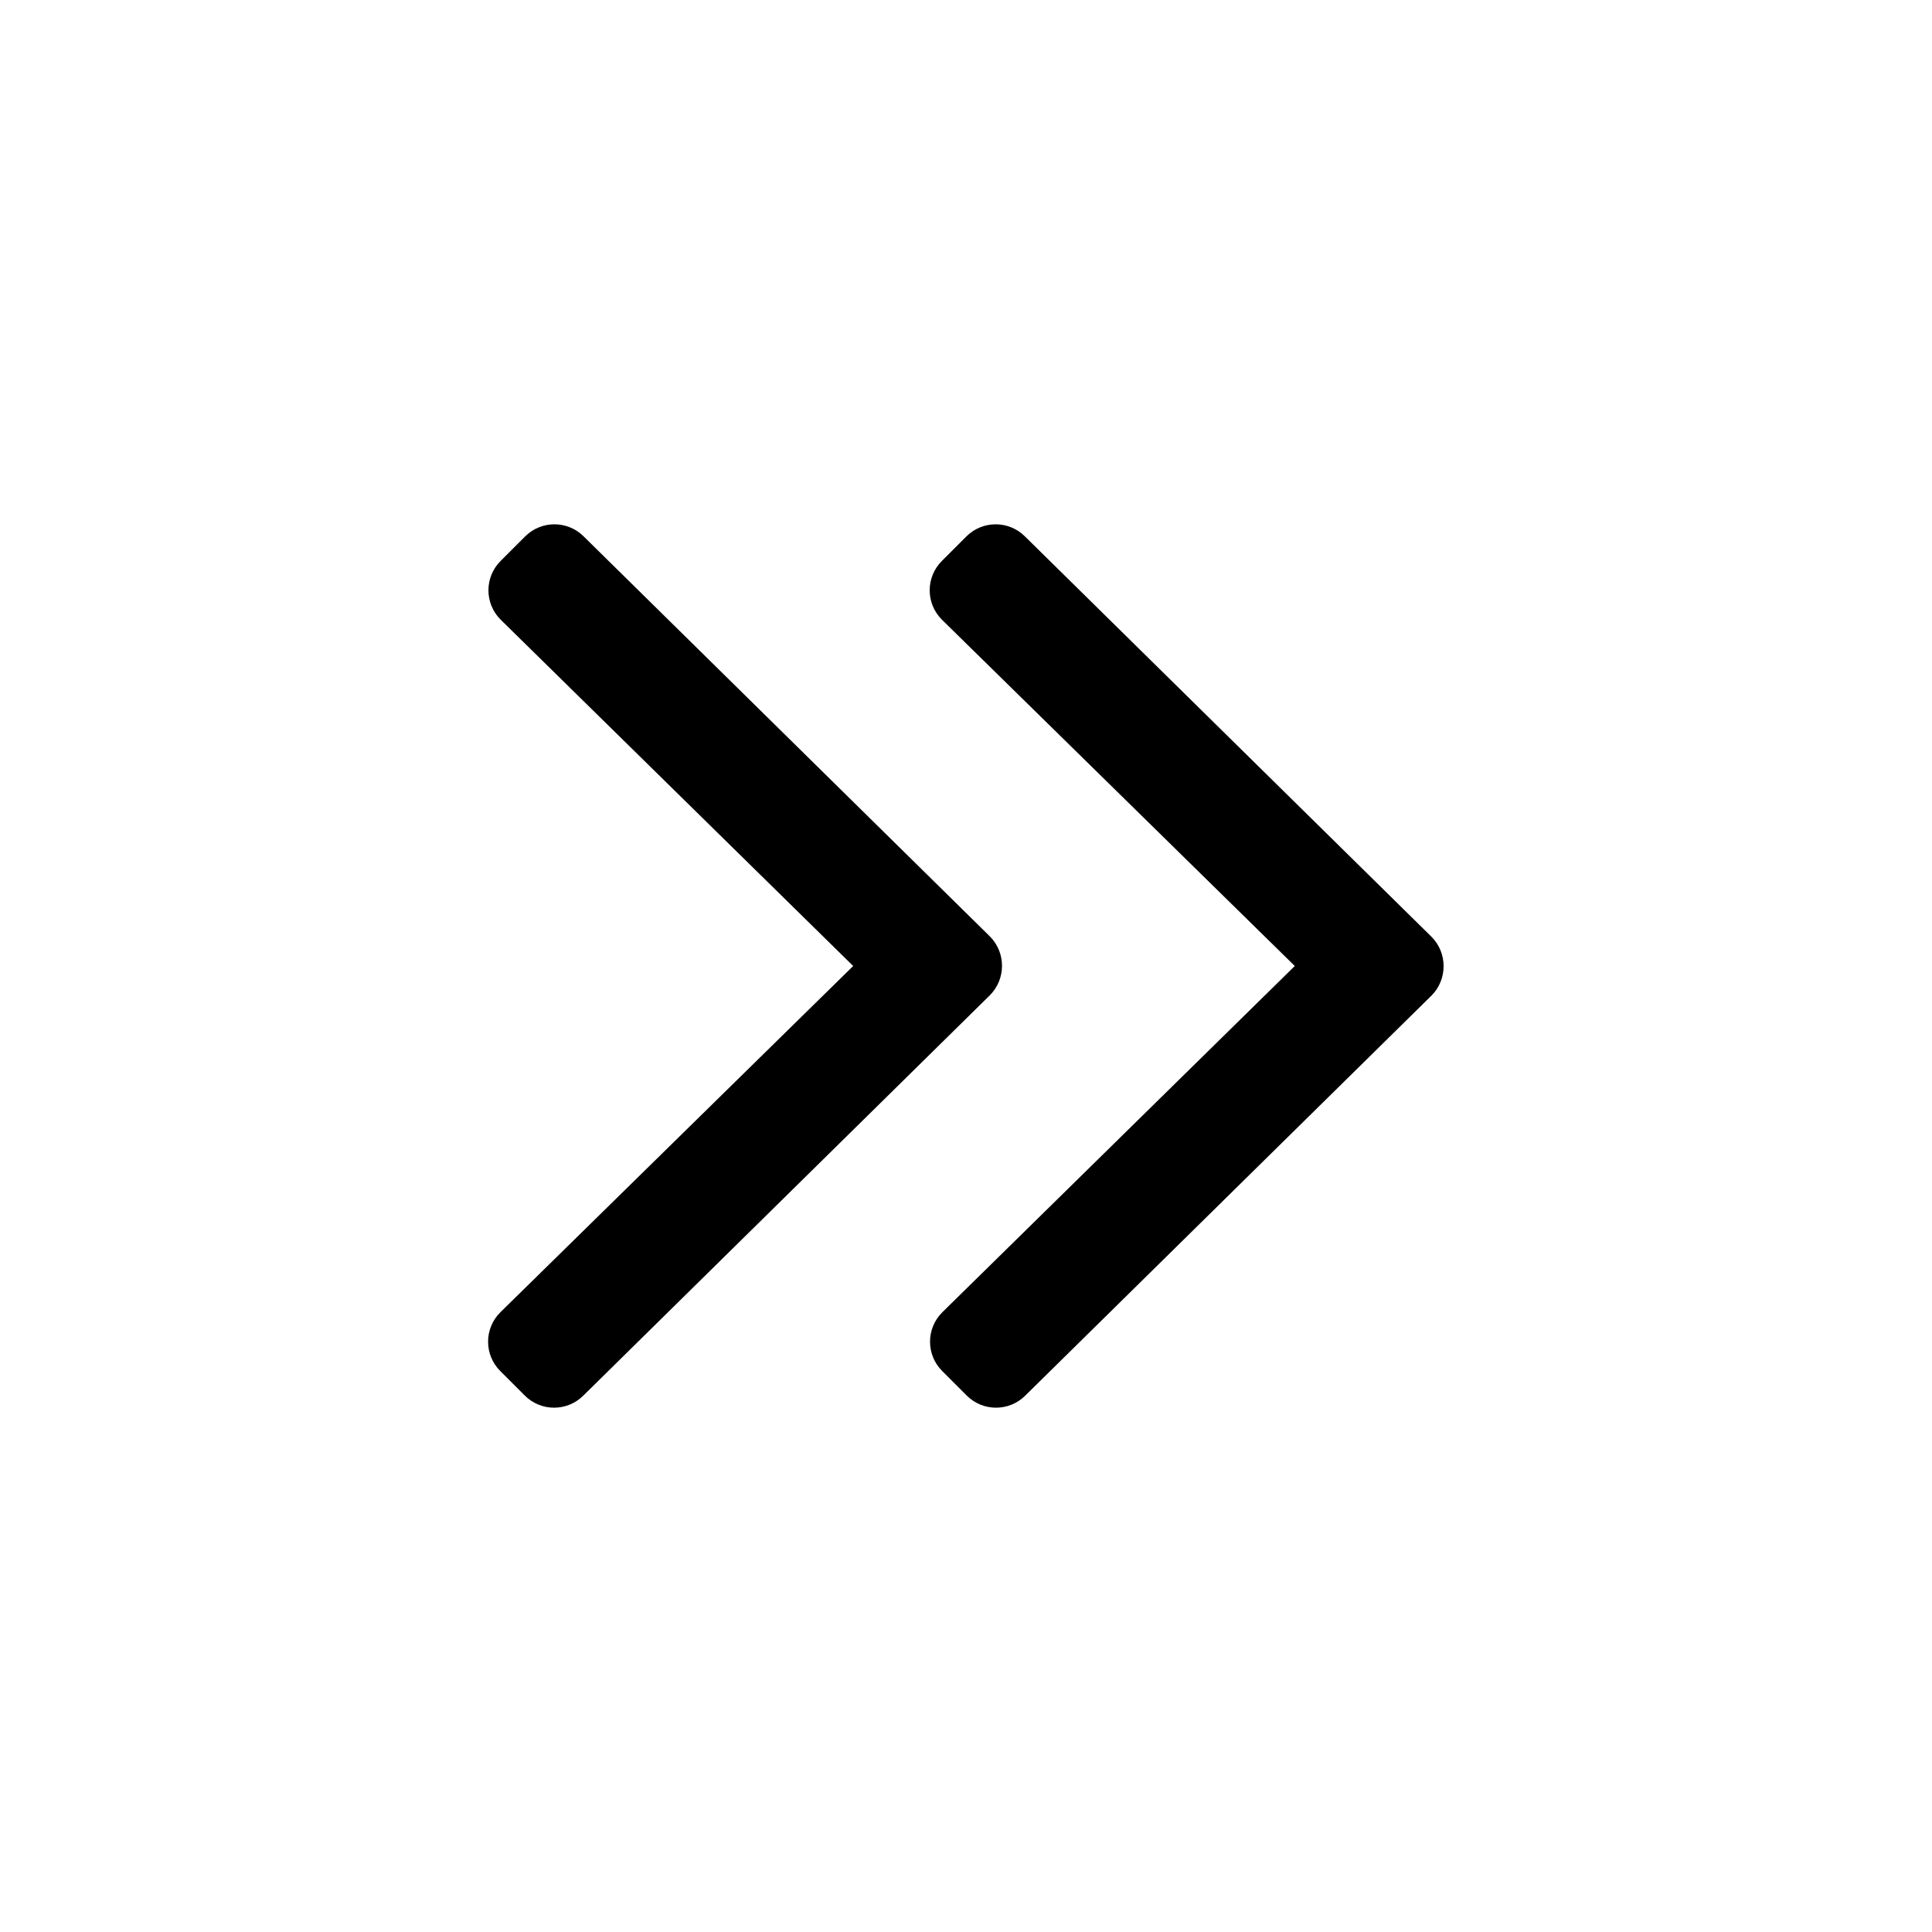 <?xml version="1.0" encoding="UTF-8"?>
<svg width="560px" height="560px" viewBox="0 0 560 560" version="1.1" xmlns="http://www.w3.org/2000/svg" xmlns:xlink="http://www.w3.org/1999/xlink">
    <!-- Generator: sketchtool 51.2 (57519) - http://www.bohemiancoding.com/sketch -->
    <title>uA069-angle-double-right</title>
    <desc>Created with sketchtool.</desc>
    <defs></defs>
    <g id="Page-1" stroke="none" stroke-width="1" fill="none" fill-rule="evenodd">
        <g id="uA069-angle-double-right" fill="#000000" fill-rule="nonzero">
            <g id="angle-double-right" transform="translate(141, 151)">
                <path d="M145.9,137.5 L28.1,253.5 C23.4,258.2 15.8,258.2 11.1,253.5 L4,246.4 C-0.7,241.7 -0.7,234.1 4,229.4 L106.3,129 L4.1,28.6 C-0.6,23.9 -0.6,16.3 4.1,11.6 L11.2,4.5 C15.9,-0.2 23.5,-0.2 28.2,4.5 L146,120.5 C150.6,125.2 150.6,132.8 145.9,137.5 Z M273.9,120.5 L156.1,4.5 C151.4,-0.2 143.8,-0.2 139.1,4.5 L132,11.6 C127.3,16.3 127.3,23.9 132,28.6 L234.3,129 L132.1,229.4 C127.4,234.1 127.4,241.7 132.1,246.4 L139.2,253.5 C143.9,258.2 151.5,258.2 156.2,253.5 L274,137.5 C278.6,132.8 278.6,125.2 273.9,120.5 Z" id="Shape"></path>
            </g>
        </g>
    </g>
</svg>